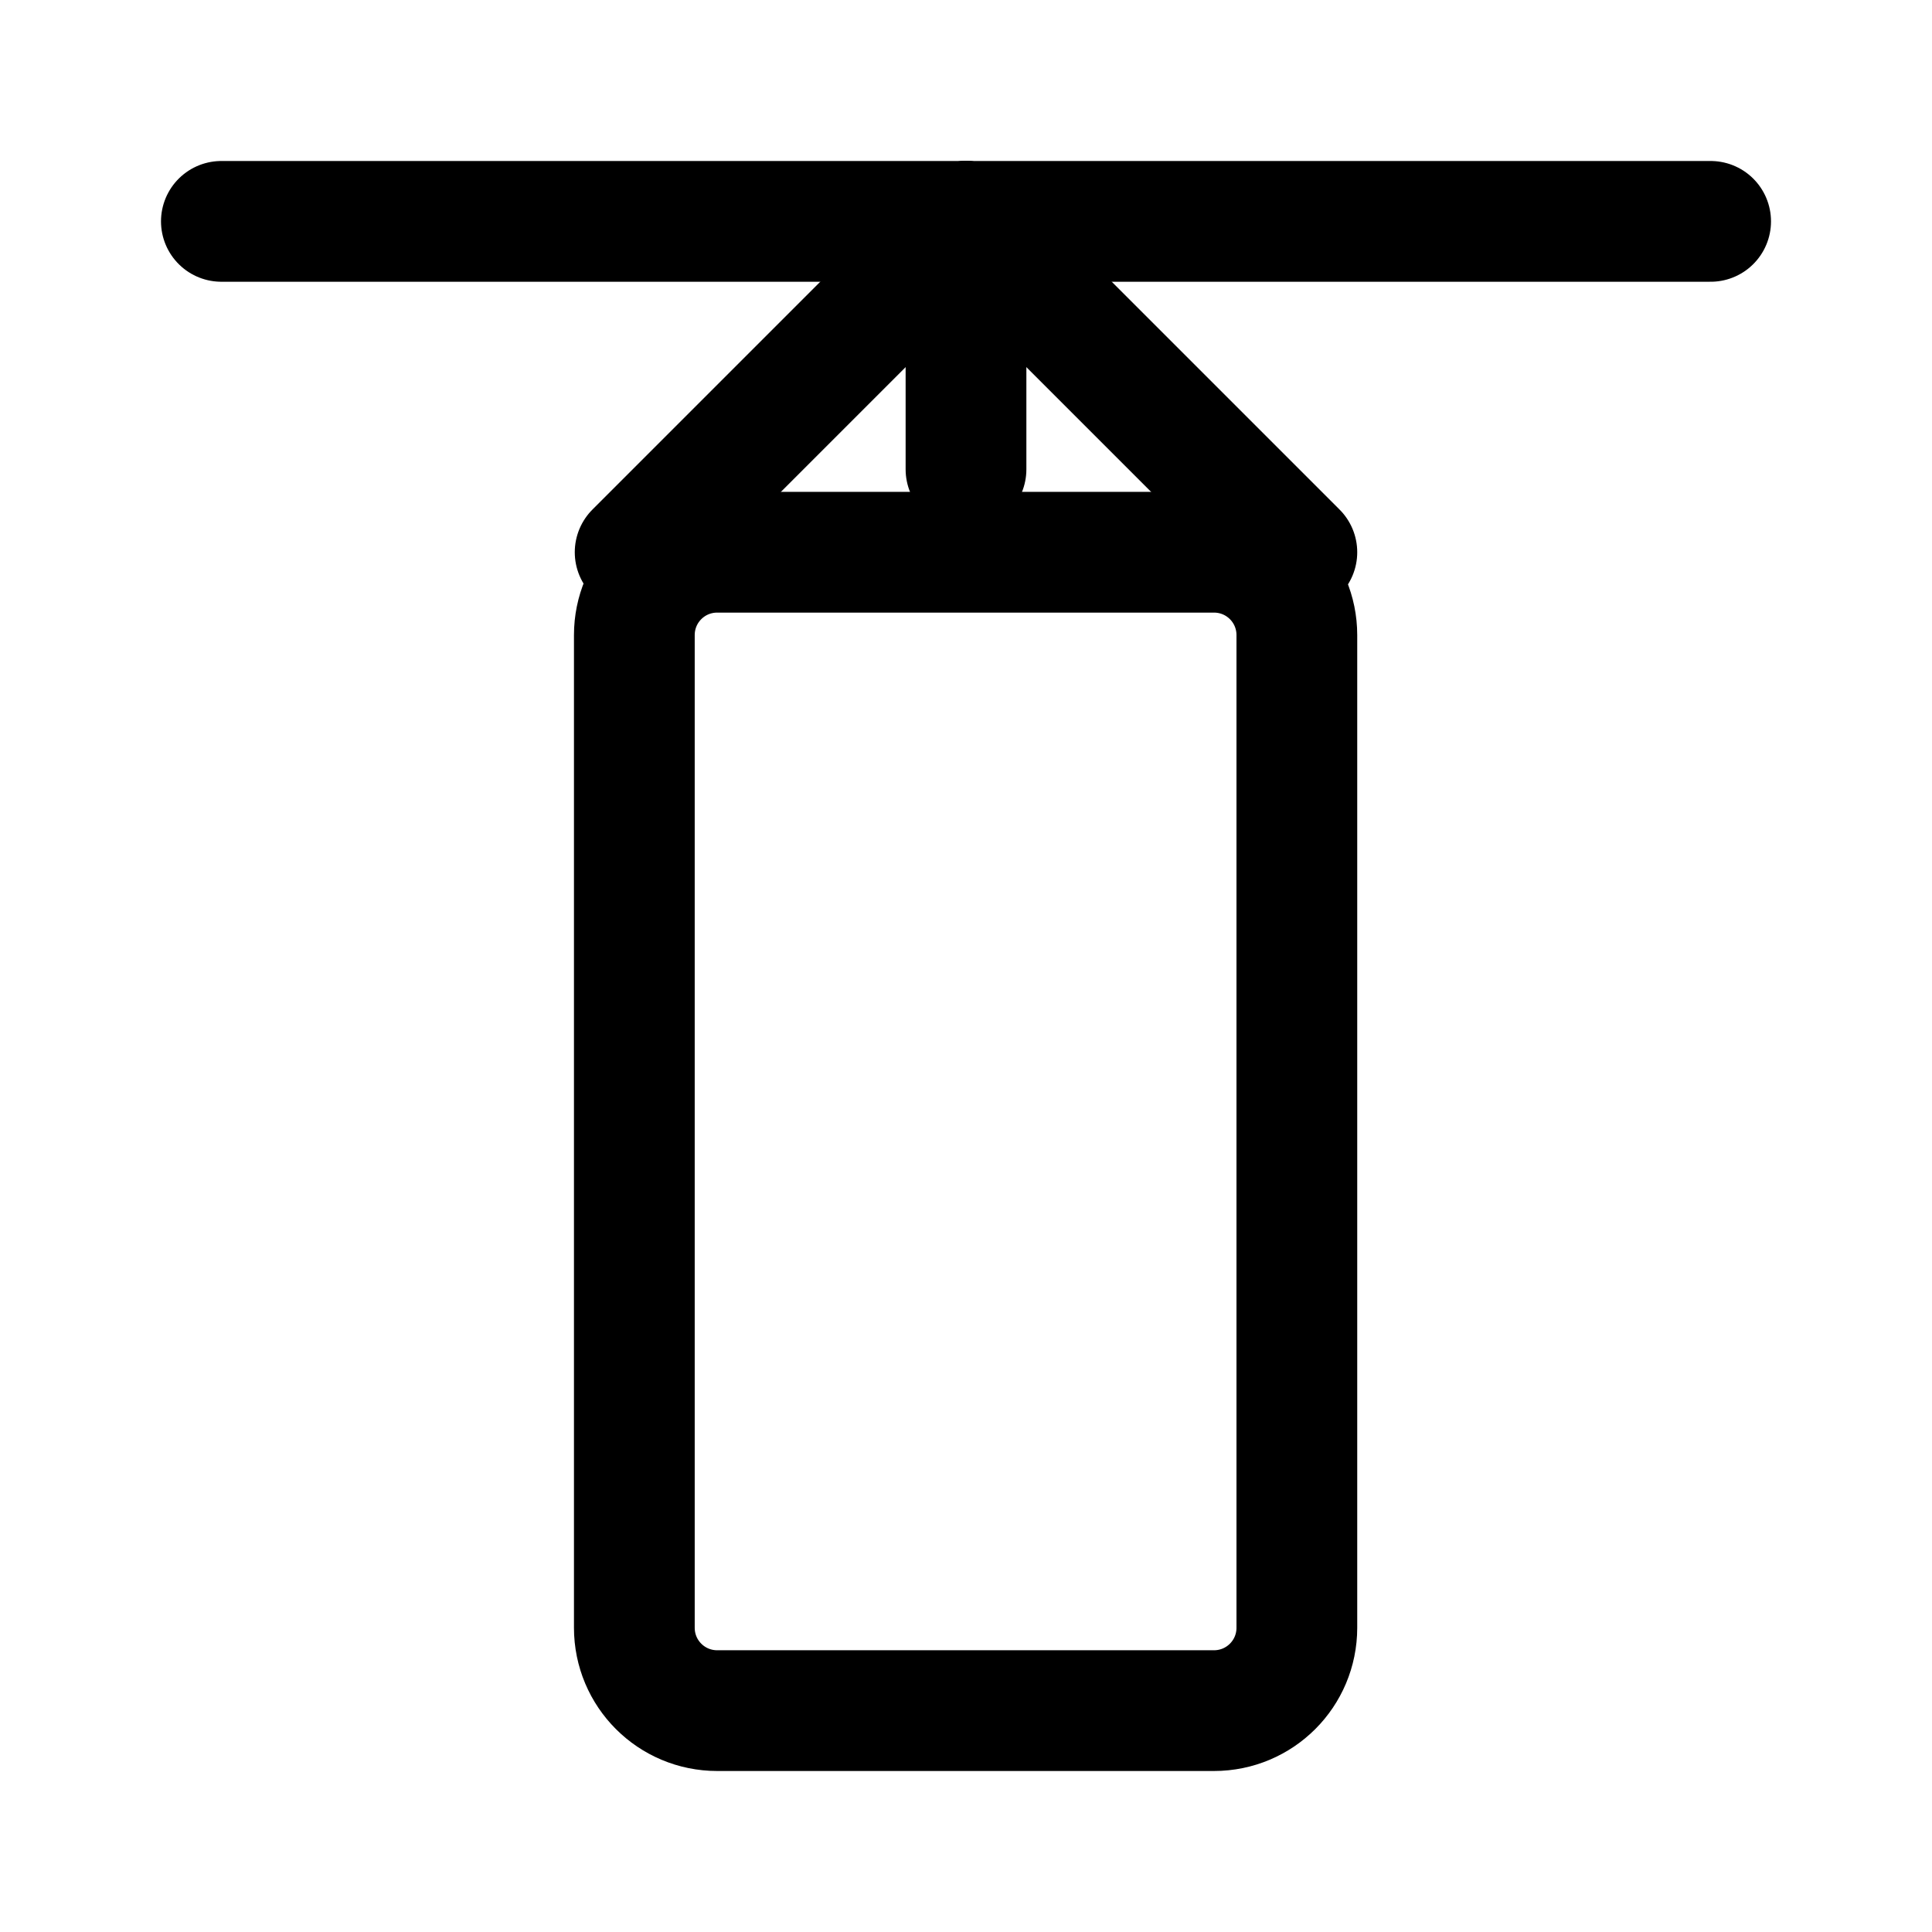 <svg width="24" height="24" viewBox="0 0 24 24" fill="none" xmlns="http://www.w3.org/2000/svg">
<path d="M2.75 2.75H21.25" stroke="black" stroke-width="1.5" stroke-linecap="round" stroke-linejoin="round"/>
<path d="M12 2.75V5.83" stroke="black" stroke-width="1.5" stroke-linecap="round" stroke-linejoin="round"/>
<path d="M15.08 21.25H8.91C8.34 21.25 7.88 20.79 7.88 20.22V7.89C7.88 7.32 8.34 6.86 8.91 6.86H15.08C15.65 6.86 16.11 7.32 16.11 7.89V20.22C16.11 20.79 15.65 21.25 15.08 21.25Z" stroke="black" stroke-width="1.5" stroke-linecap="round" stroke-linejoin="round"/>
<path d="M12 2.75L16.11 6.86" stroke="black" stroke-width="1.5" stroke-linecap="round" stroke-linejoin="round"/>
<path d="M12 2.75L7.89 6.86" stroke="black" stroke-width="1.5" stroke-linecap="round" stroke-linejoin="round"/>
</svg>
